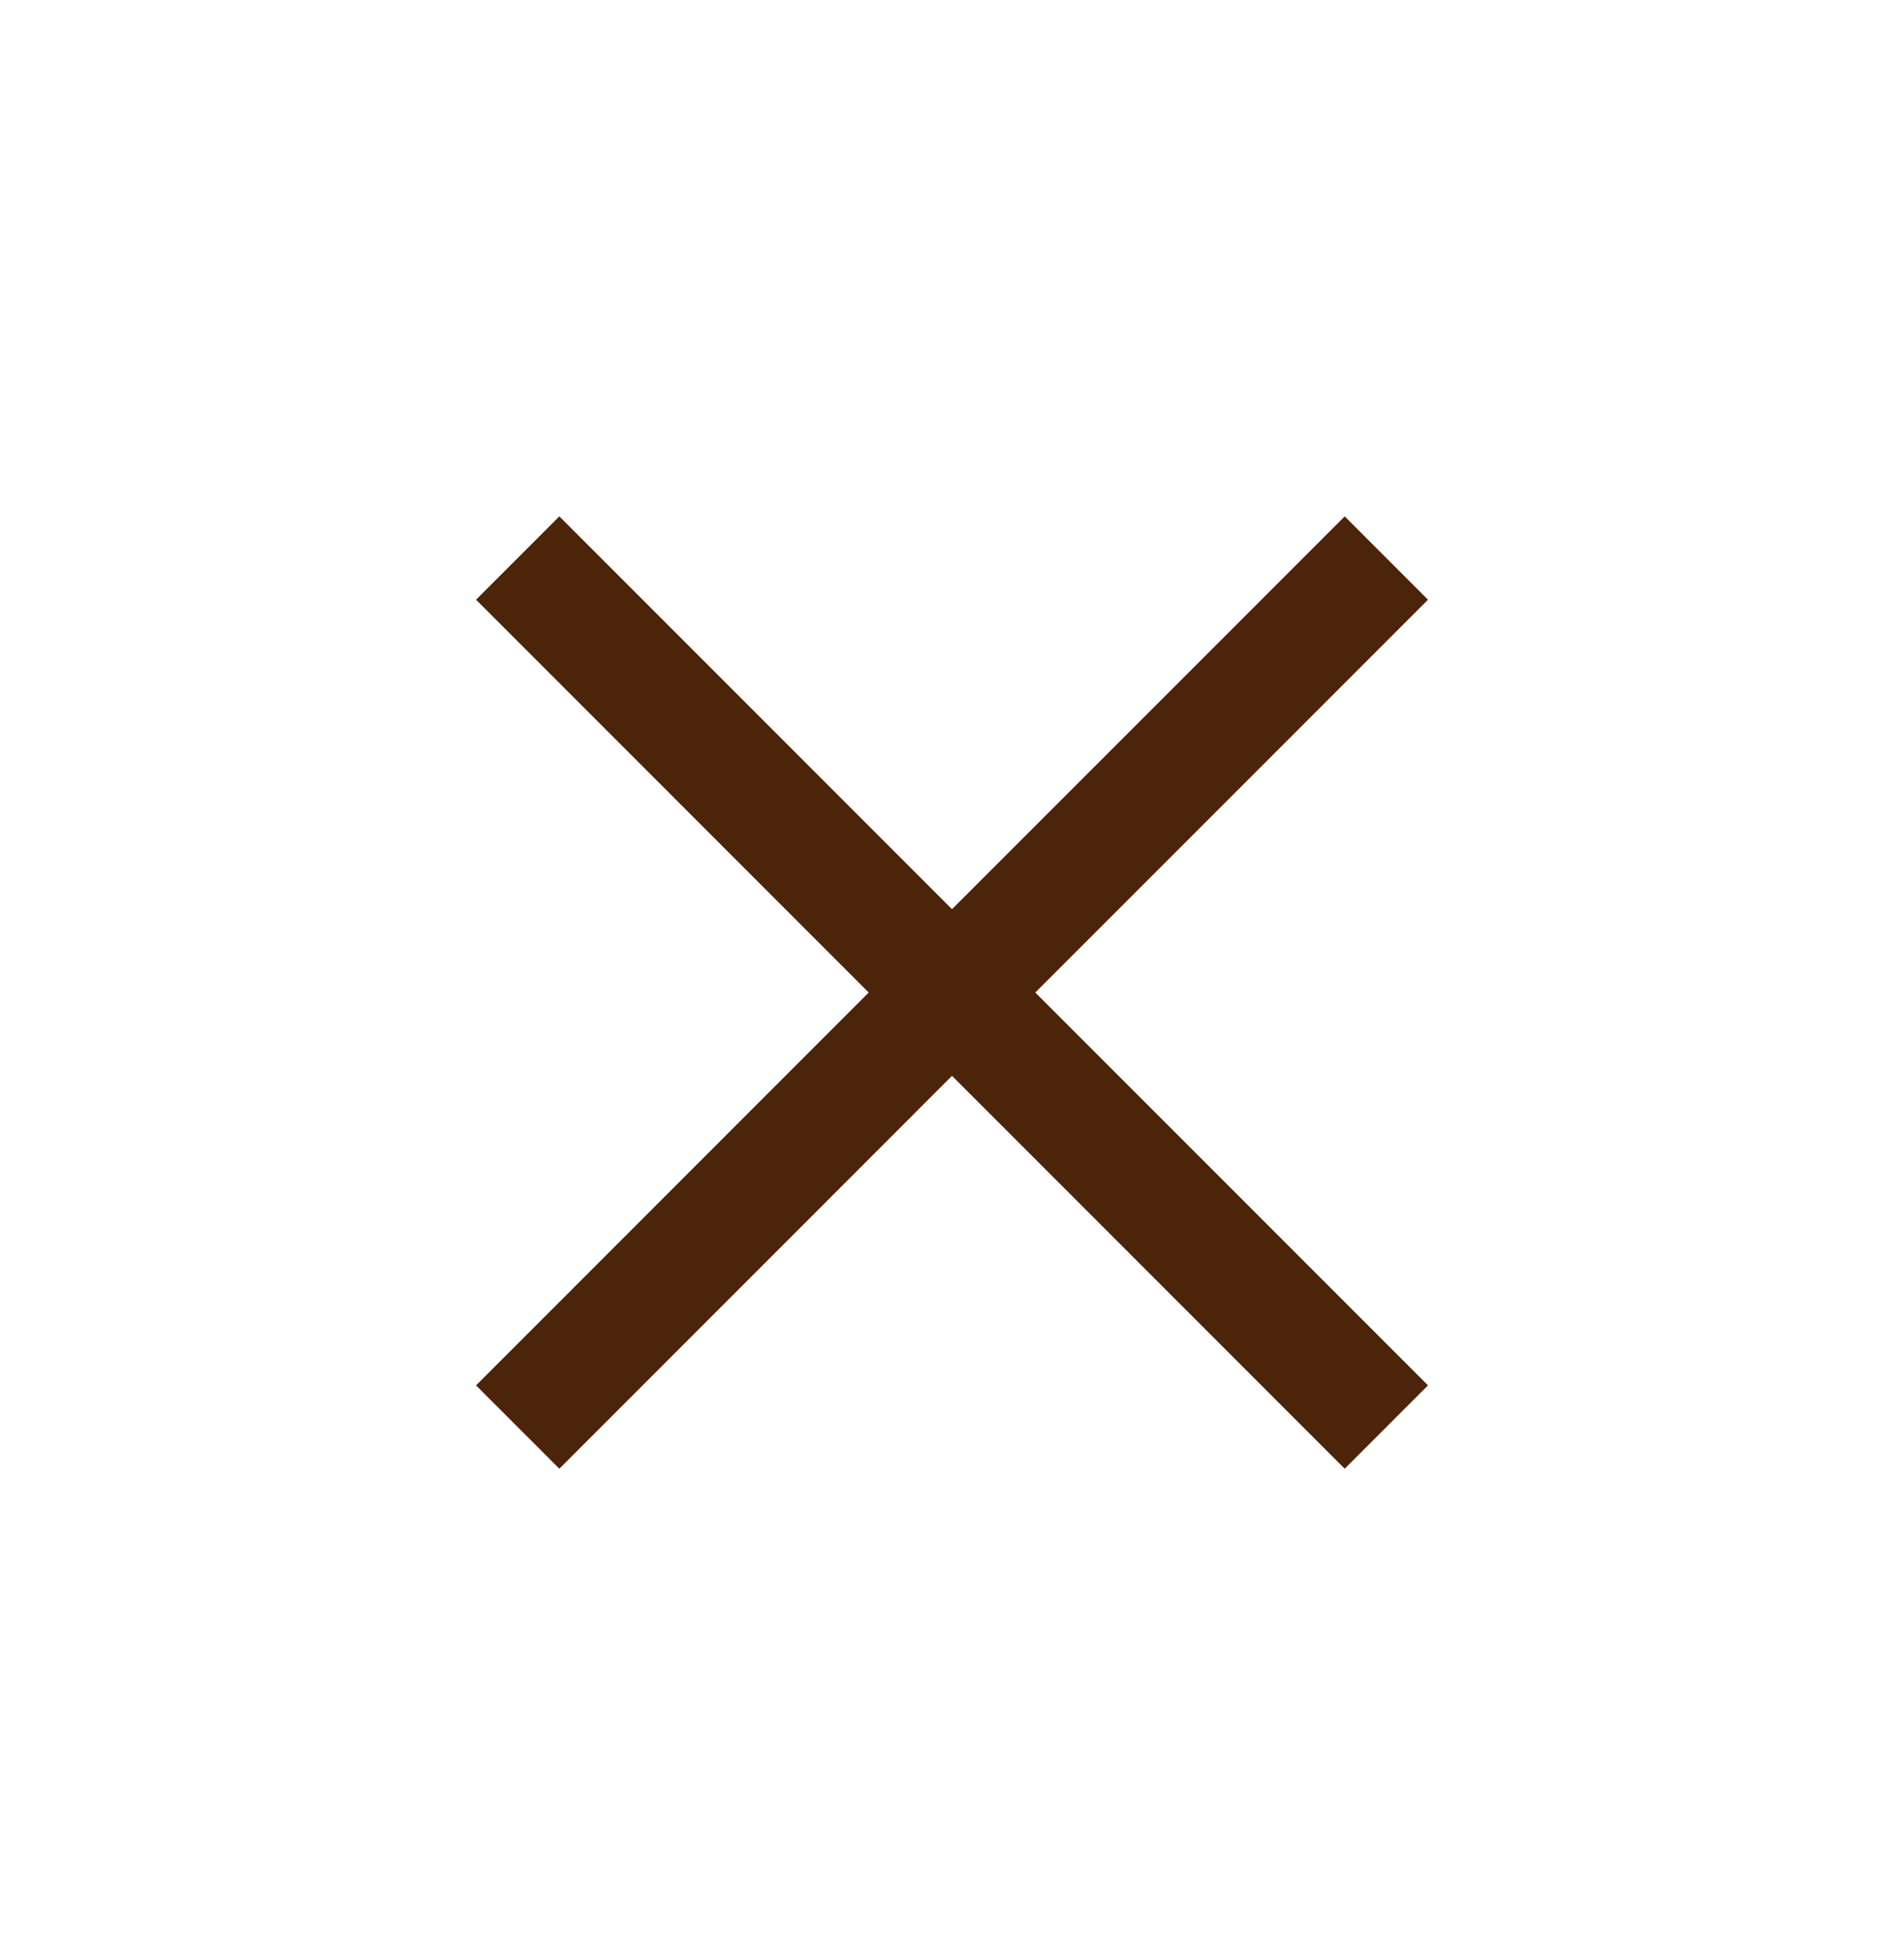 <svg width="40" height="41" viewBox="0 0 40 41" fill="none" xmlns="http://www.w3.org/2000/svg">
<path d="M30 12.594L28.25 10.844L20 19.093L11.751 10.844L10.001 12.594L18.25 20.843L10.001 29.093L11.751 30.843L20 22.593L28.25 30.843L30 29.093L21.75 20.843L30 12.594Z" fill="#4C240A"/>
</svg>

